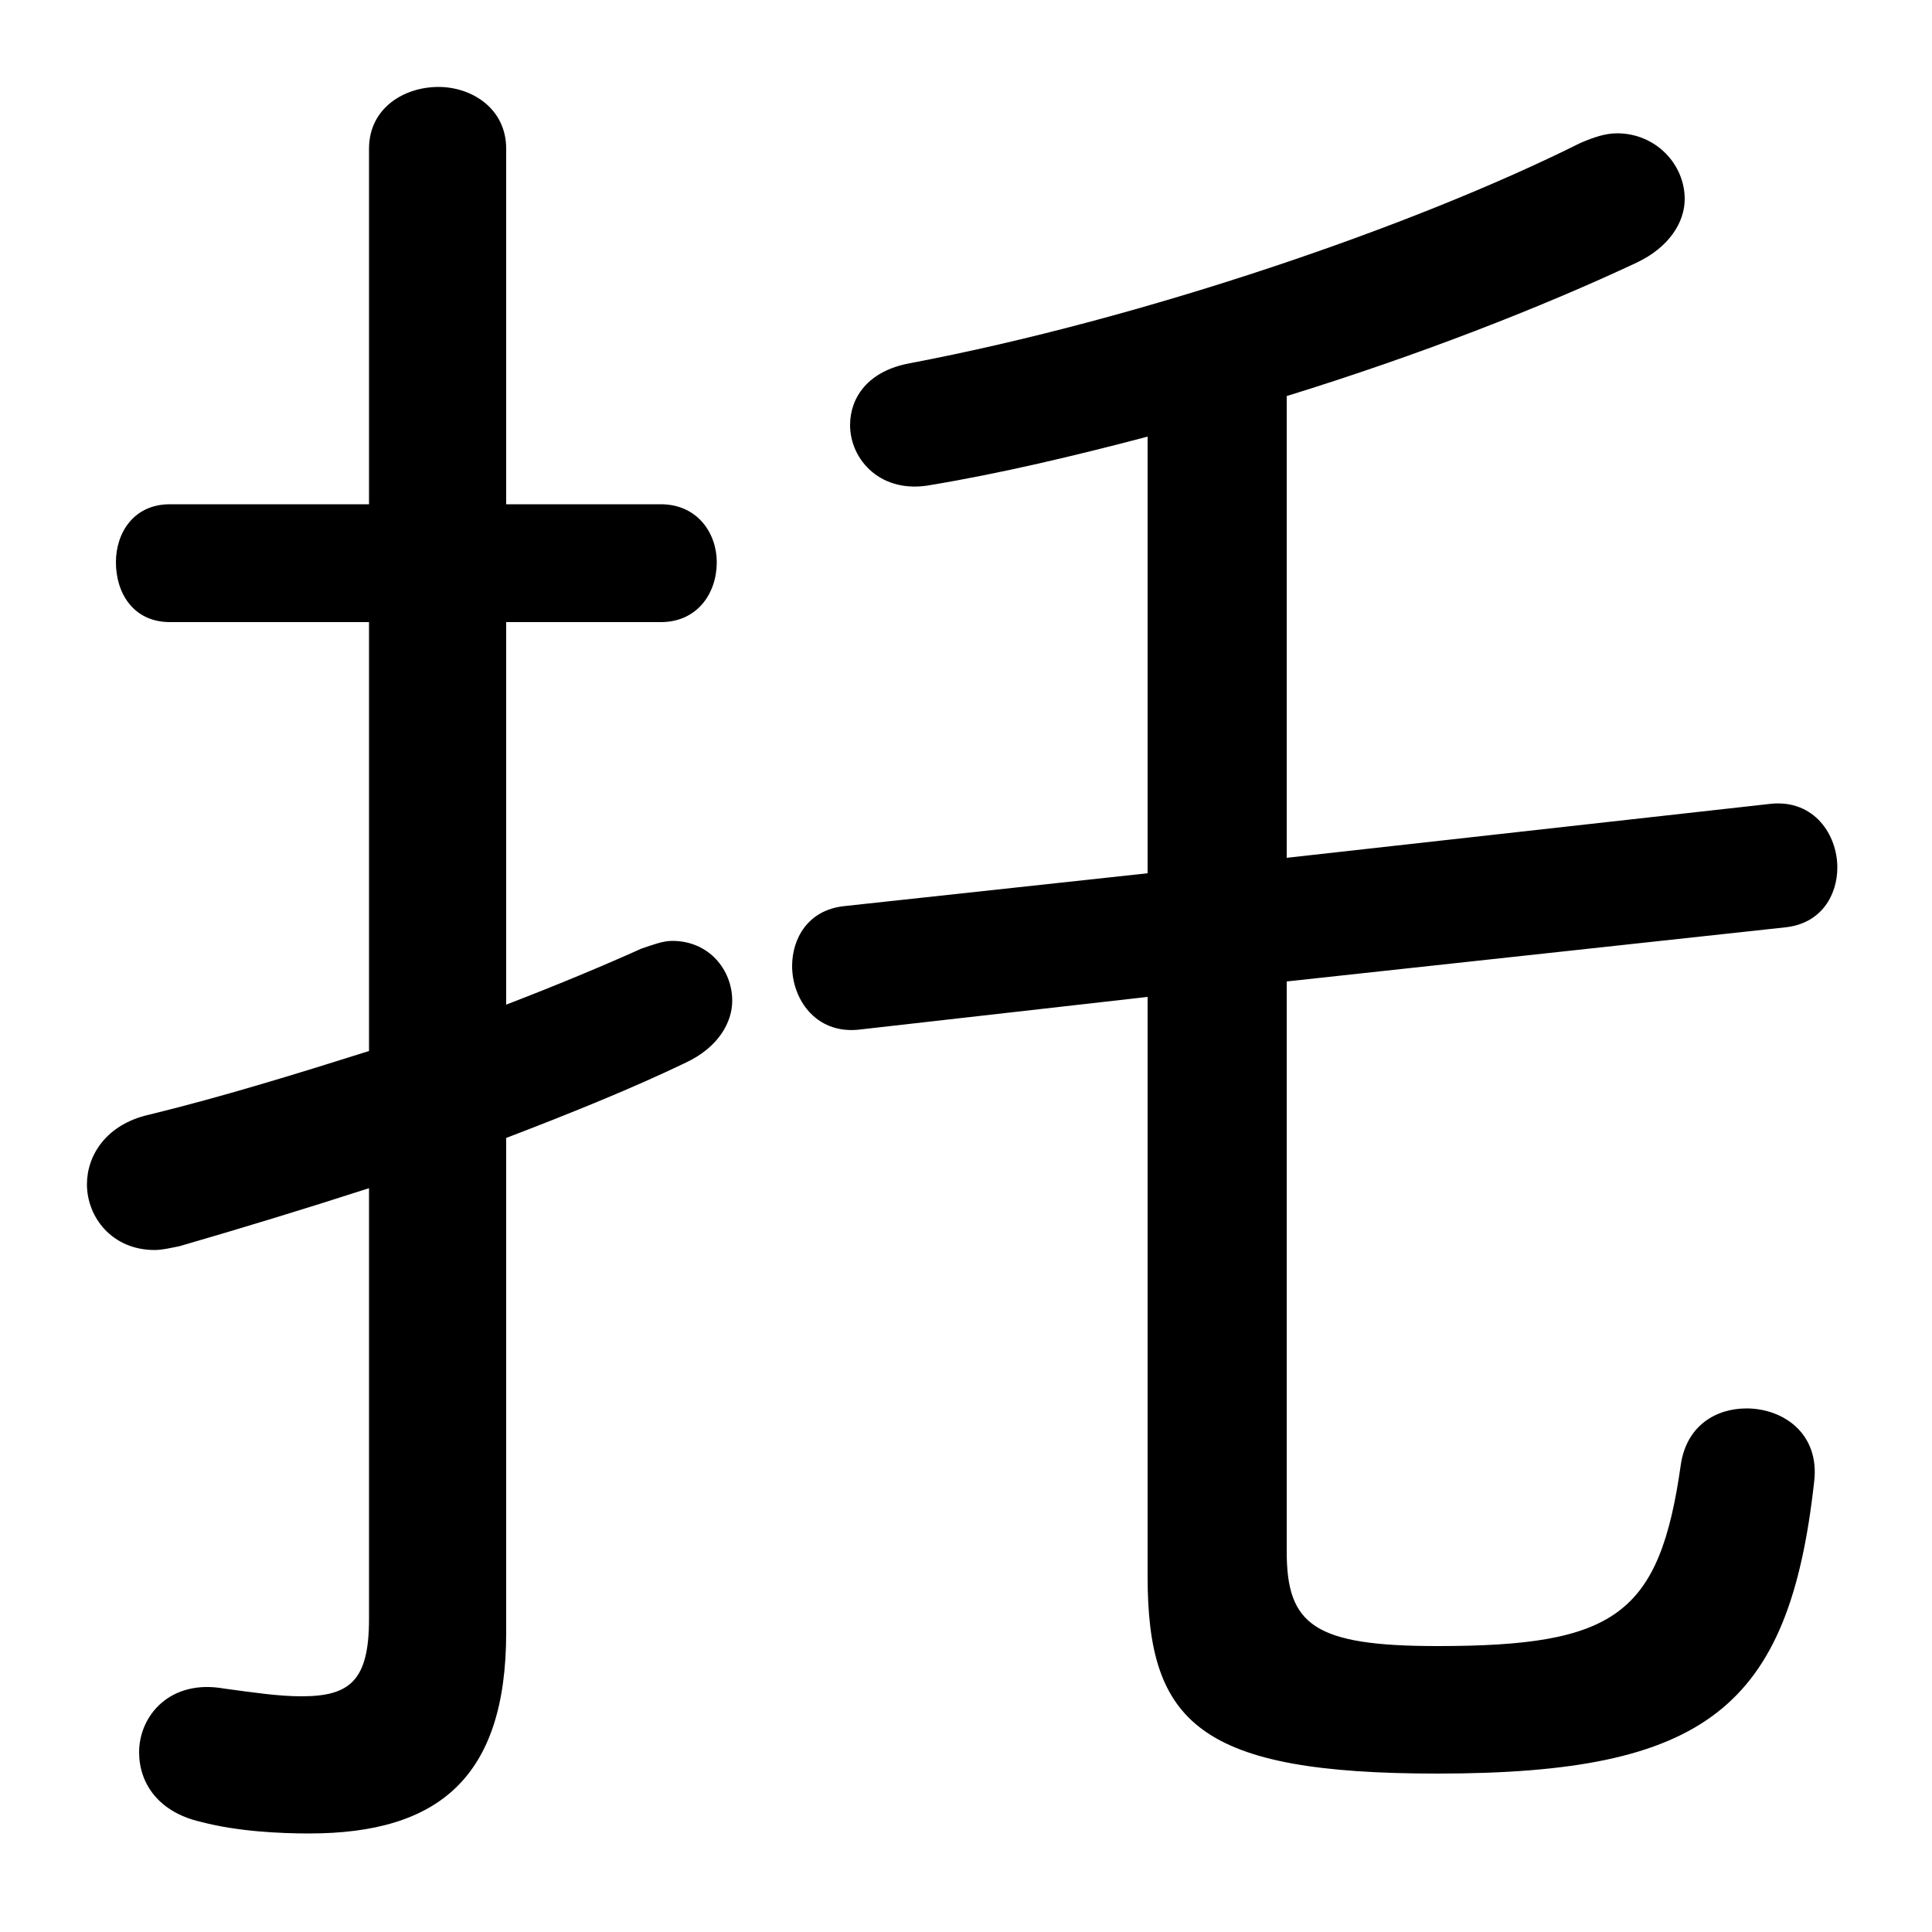 <svg xmlns="http://www.w3.org/2000/svg" viewBox="0 -44.0 50.0 50.0">
    <rect x="0" y="-44.0" width="50.0" height="50.0" fill="#808080" stroke="none"/>
    <g transform="scale(1, -1)">
        <!-- ボディの枠 -->
        <rect x="0" y="-6.0" width="50.0" height="50.0"
            stroke="white" fill="white"/>
        <!-- グリフ座標系の原点 -->
        <circle cx="0" cy="0" r="5" fill="white"/>
        <!-- グリフのアウトライン -->
        <g style="fill:black;stroke:#000000;stroke-width:0;stroke-linecap:round;stroke-linejoin:round;">
        <path d="M 13.1 14.55 C 14.8 15.2 16.4 15.85 17.75 16.5 C 18.6 16.9 18.95 17.55 18.95 18.1 C 18.95 18.9 18.35 19.65 17.4 19.65 C 17.15 19.65 16.9 19.55 16.6 19.45 C 15.6 19.0 14.4 18.5 13.1 18.0 L 13.1 27.9 L 17.1 27.9 C 18.05 27.9 18.55 28.65 18.55 29.45 C 18.55 30.2 18.05 30.95 17.1 30.95 L 13.1 30.95 L 13.1 40.15 C 13.1 41.2 12.2 41.75 11.35 41.75 C 10.45 41.75 9.55 41.2 9.55 40.15 L 9.55 30.95 L 4.4 30.95 C 3.45 30.95 3.0 30.2 3.0 29.45 C 3.0 28.65 3.45 27.9 4.4 27.9 L 9.55 27.9 L 9.55 16.8 C 7.65 16.2 5.7 15.6 3.85 15.15 C 2.75 14.9 2.25 14.1 2.25 13.35 C 2.25 12.5 2.9 11.65 4.0 11.65 C 4.2 11.65 4.4 11.7 4.65 11.75 C 6.2 12.2 7.85 12.7 9.55 13.25 L 9.55 2.1 C 9.55 0.5 9.05 0.1 7.8 0.1 C 7.2 0.1 6.55 0.2 5.8 0.3 C 4.4 0.55 3.6 -0.4 3.6 -1.35 C 3.6 -2.15 4.1 -2.9 5.2 -3.15 C 6.15 -3.4 7.25 -3.45 8.0 -3.45 C 11.35 -3.45 13.1 -2.0 13.1 1.75 Z M 33.3 18.6 L 46.2 20.0 C 47.15 20.1 47.55 20.85 47.55 21.55 C 47.55 22.4 46.95 23.3 45.85 23.2 L 33.3 21.8 L 33.3 33.75 C 36.7 34.8 39.9 36.05 42.35 37.2 C 43.2 37.6 43.6 38.25 43.6 38.85 C 43.6 39.75 42.85 40.55 41.85 40.55 C 41.55 40.55 41.25 40.45 40.9 40.3 C 36.6 38.15 29.6 35.75 23.55 34.6 C 22.45 34.4 22.0 33.7 22.0 33.0 C 22.0 32.1 22.8 31.2 24.1 31.45 C 25.9 31.75 27.8 32.2 29.7 32.7 L 29.7 21.4 L 21.85 20.55 C 20.9 20.45 20.5 19.7 20.5 19.0 C 20.5 18.15 21.1 17.25 22.2 17.35 L 29.7 18.2 L 29.7 3.2 C 29.7 -0.6 31.05 -1.9 37.2 -1.9 C 44.15 -1.9 46.3 -0.2 46.95 5.65 C 47.1 6.9 46.15 7.55 45.2 7.55 C 44.4 7.55 43.65 7.1 43.5 6.1 C 42.95 2.2 41.8 1.4 37.2 1.4 C 34.0 1.4 33.3 1.95 33.3 3.85 Z"/>
    </g>
    </g>
</svg>
